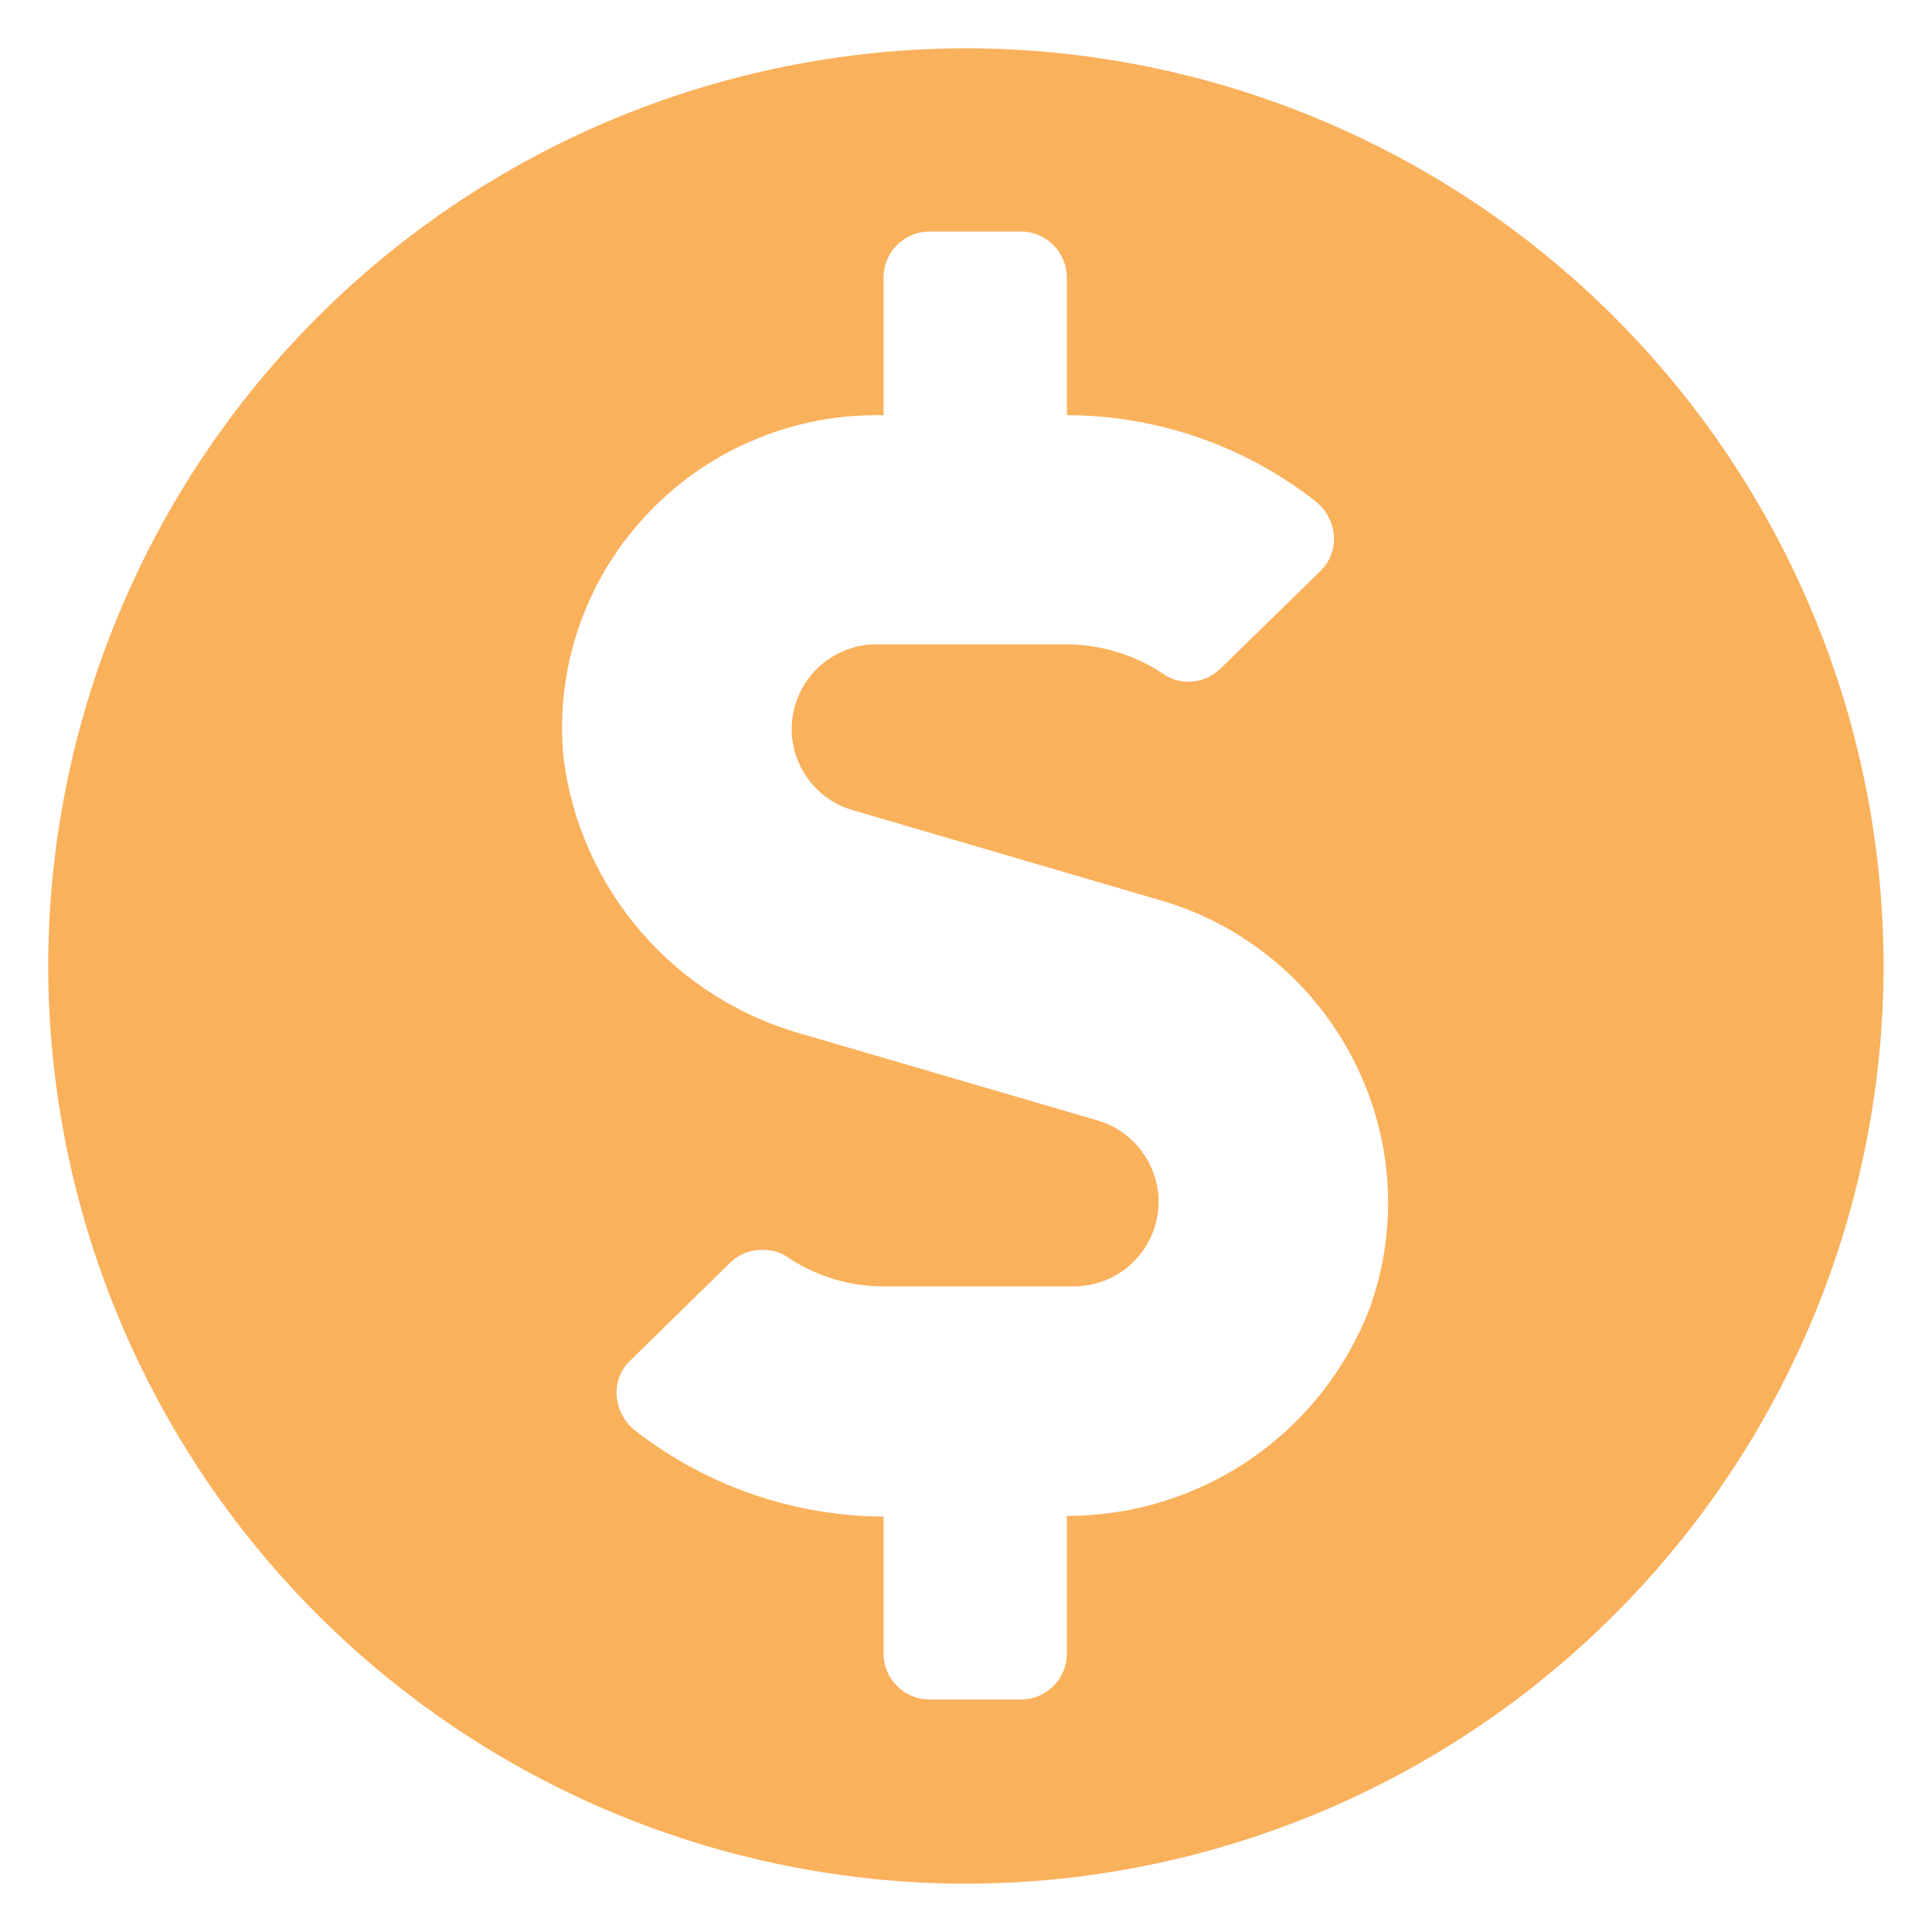 <svg width="18" height="18" viewBox="0 0 18 18" fill="none" xmlns="http://www.w3.org/2000/svg">
<path d="M8.999 17.55C6.733 17.547 4.56 16.645 2.957 15.042C1.354 13.44 0.452 11.266 0.449 9C0.452 6.733 1.353 4.56 2.956 2.957C4.559 1.354 6.733 0.453 8.999 0.45C11.266 0.452 13.44 1.354 15.043 2.957C16.645 4.56 17.547 6.733 17.549 9C17.546 11.266 16.645 13.439 15.042 15.042C13.439 16.645 11.266 17.547 8.999 17.55ZM7.099 11.645C6.989 11.644 6.883 11.686 6.804 11.763L5.874 12.674C5.83 12.715 5.796 12.765 5.773 12.821C5.751 12.877 5.741 12.937 5.745 12.997C5.749 13.062 5.766 13.124 5.796 13.182C5.826 13.239 5.868 13.29 5.919 13.329C6.58 13.844 7.394 14.125 8.232 14.13V15.411C8.233 15.524 8.279 15.631 8.359 15.71C8.439 15.789 8.547 15.834 8.659 15.834H9.512C9.625 15.834 9.733 15.789 9.813 15.71C9.893 15.631 9.938 15.524 9.94 15.411V14.123C10.552 14.124 11.15 13.939 11.655 13.592C12.159 13.245 12.546 12.753 12.764 12.181C12.898 11.805 12.953 11.406 12.926 11.009C12.899 10.611 12.79 10.223 12.607 9.87C12.426 9.516 12.175 9.203 11.869 8.949C11.563 8.695 11.21 8.506 10.829 8.393L7.941 7.547C7.778 7.499 7.635 7.4 7.534 7.264C7.432 7.128 7.376 6.962 7.376 6.792C7.376 6.583 7.459 6.383 7.607 6.235C7.755 6.087 7.955 6.003 8.164 6.003H9.935C10.261 6.004 10.579 6.103 10.849 6.286C10.915 6.33 10.993 6.352 11.073 6.352C11.184 6.351 11.29 6.308 11.369 6.231L12.299 5.323C12.343 5.281 12.377 5.231 12.399 5.174C12.421 5.118 12.431 5.057 12.428 4.997C12.424 4.933 12.406 4.871 12.376 4.814C12.346 4.757 12.303 4.707 12.252 4.667C11.592 4.151 10.778 3.87 9.94 3.868V2.585C9.939 2.472 9.894 2.363 9.814 2.283C9.734 2.203 9.625 2.157 9.512 2.157H8.659C8.546 2.157 8.438 2.203 8.357 2.283C8.277 2.363 8.232 2.472 8.232 2.585V3.868H8.165C7.759 3.868 7.357 3.952 6.985 4.116C6.612 4.279 6.278 4.518 6.004 4.818C5.728 5.117 5.518 5.471 5.388 5.857C5.258 6.243 5.211 6.651 5.25 7.057C5.325 7.661 5.578 8.229 5.978 8.688C6.377 9.148 6.903 9.479 7.491 9.639L10.229 10.44C10.392 10.488 10.535 10.588 10.636 10.724C10.738 10.86 10.794 11.025 10.795 11.195C10.794 11.404 10.711 11.605 10.564 11.753C10.416 11.901 10.215 11.984 10.006 11.985H8.236C7.91 11.986 7.591 11.888 7.322 11.702C7.255 11.662 7.178 11.642 7.099 11.645Z" fill="#FAB15C"/>
</svg>
